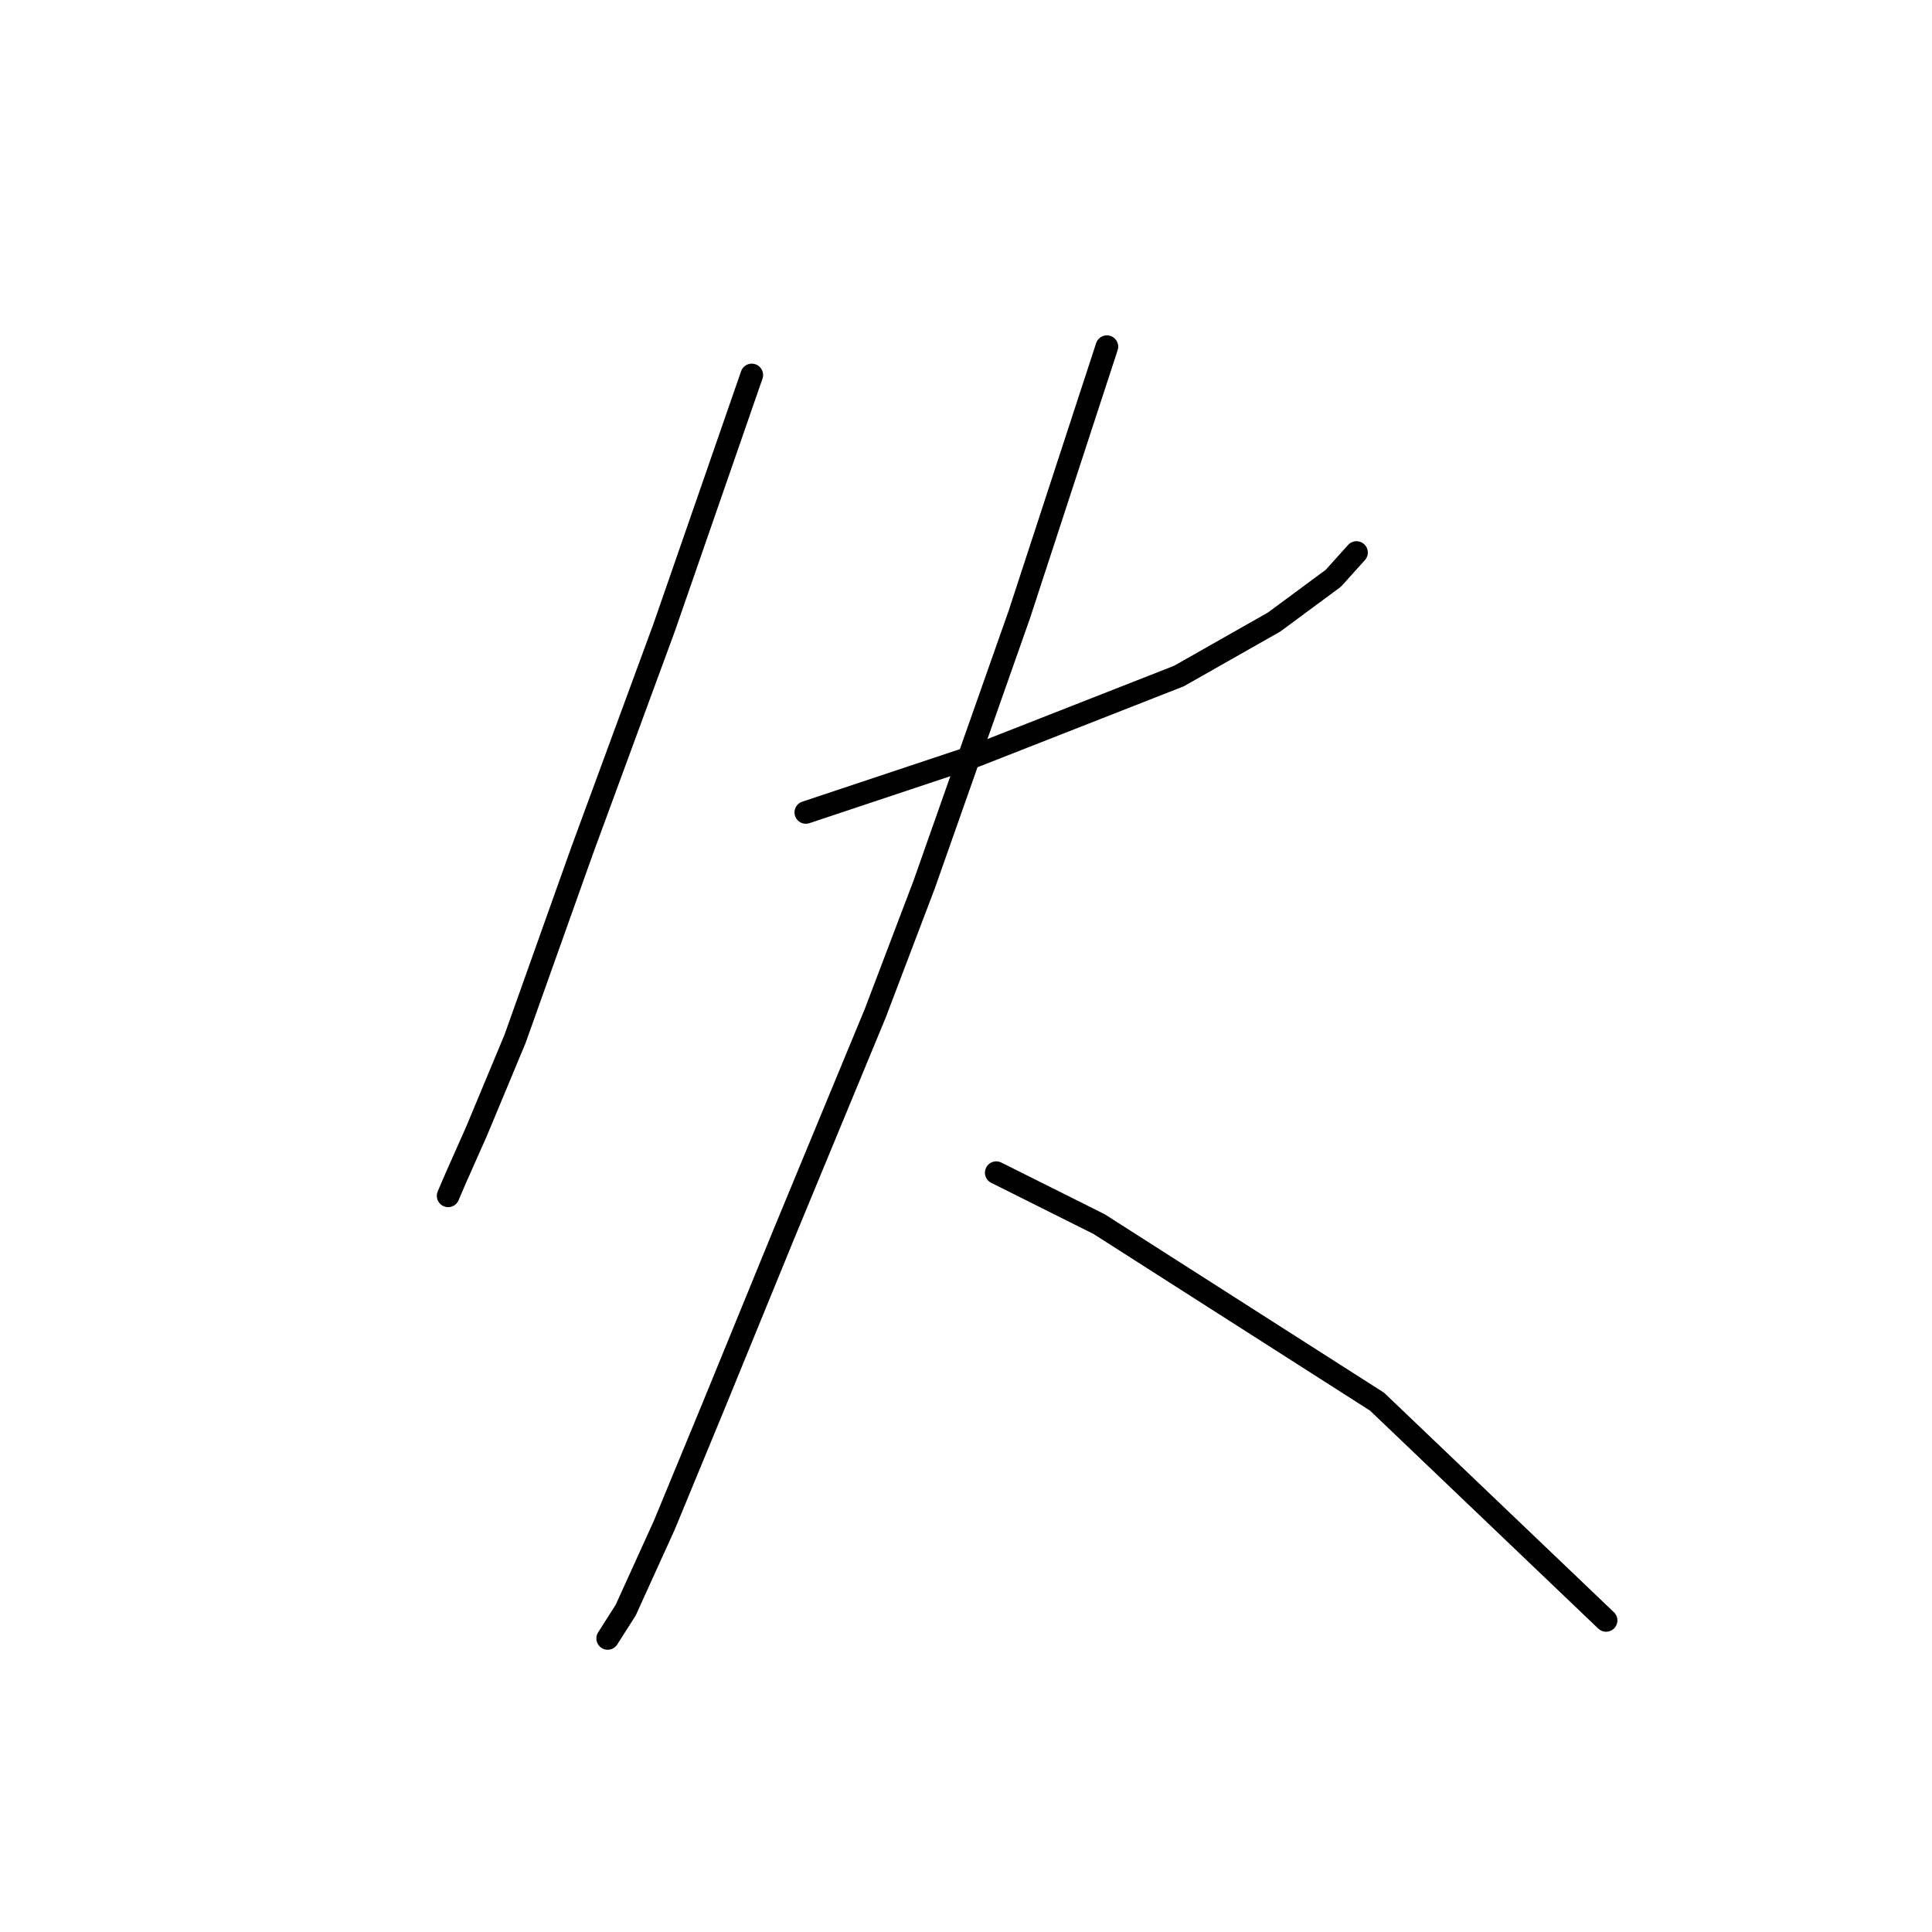 <?xml version="1.0" standalone="no"?>
    <svg width="256" height="256" xmlns="http://www.w3.org/2000/svg" version="1.1">
    <polyline stroke="black" stroke-width="3" stroke-linecap="round" fill="transparent" stroke-linejoin="round" points="99.615 49.686 93.819 66.394 88.022 83.101 77.111 112.765 68.246 137.656 63.132 149.93 60.404 156.068 59.381 158.454 59.381 158.454 " />
        <polyline stroke="black" stroke-width="3" stroke-linecap="round" fill="transparent" stroke-linejoin="round" points="106.775 107.651 118.027 103.9 129.279 100.149 156.215 89.579 168.831 82.419 176.673 76.623 179.742 73.213 179.742 73.213 " />
        <polyline stroke="black" stroke-width="3" stroke-linecap="round" fill="transparent" stroke-linejoin="round" points="146.668 45.936 140.872 63.666 135.076 81.396 122.46 117.198 115.981 134.246 103.707 163.91 94.501 186.414 88.022 202.098 82.908 213.35 80.521 217.1 80.521 217.1 " />
        <polyline stroke="black" stroke-width="3" stroke-linecap="round" fill="transparent" stroke-linejoin="round" points="132.007 155.386 138.826 158.795 145.645 162.205 182.47 185.732 212.816 214.714 212.816 214.714 " />
        </svg>